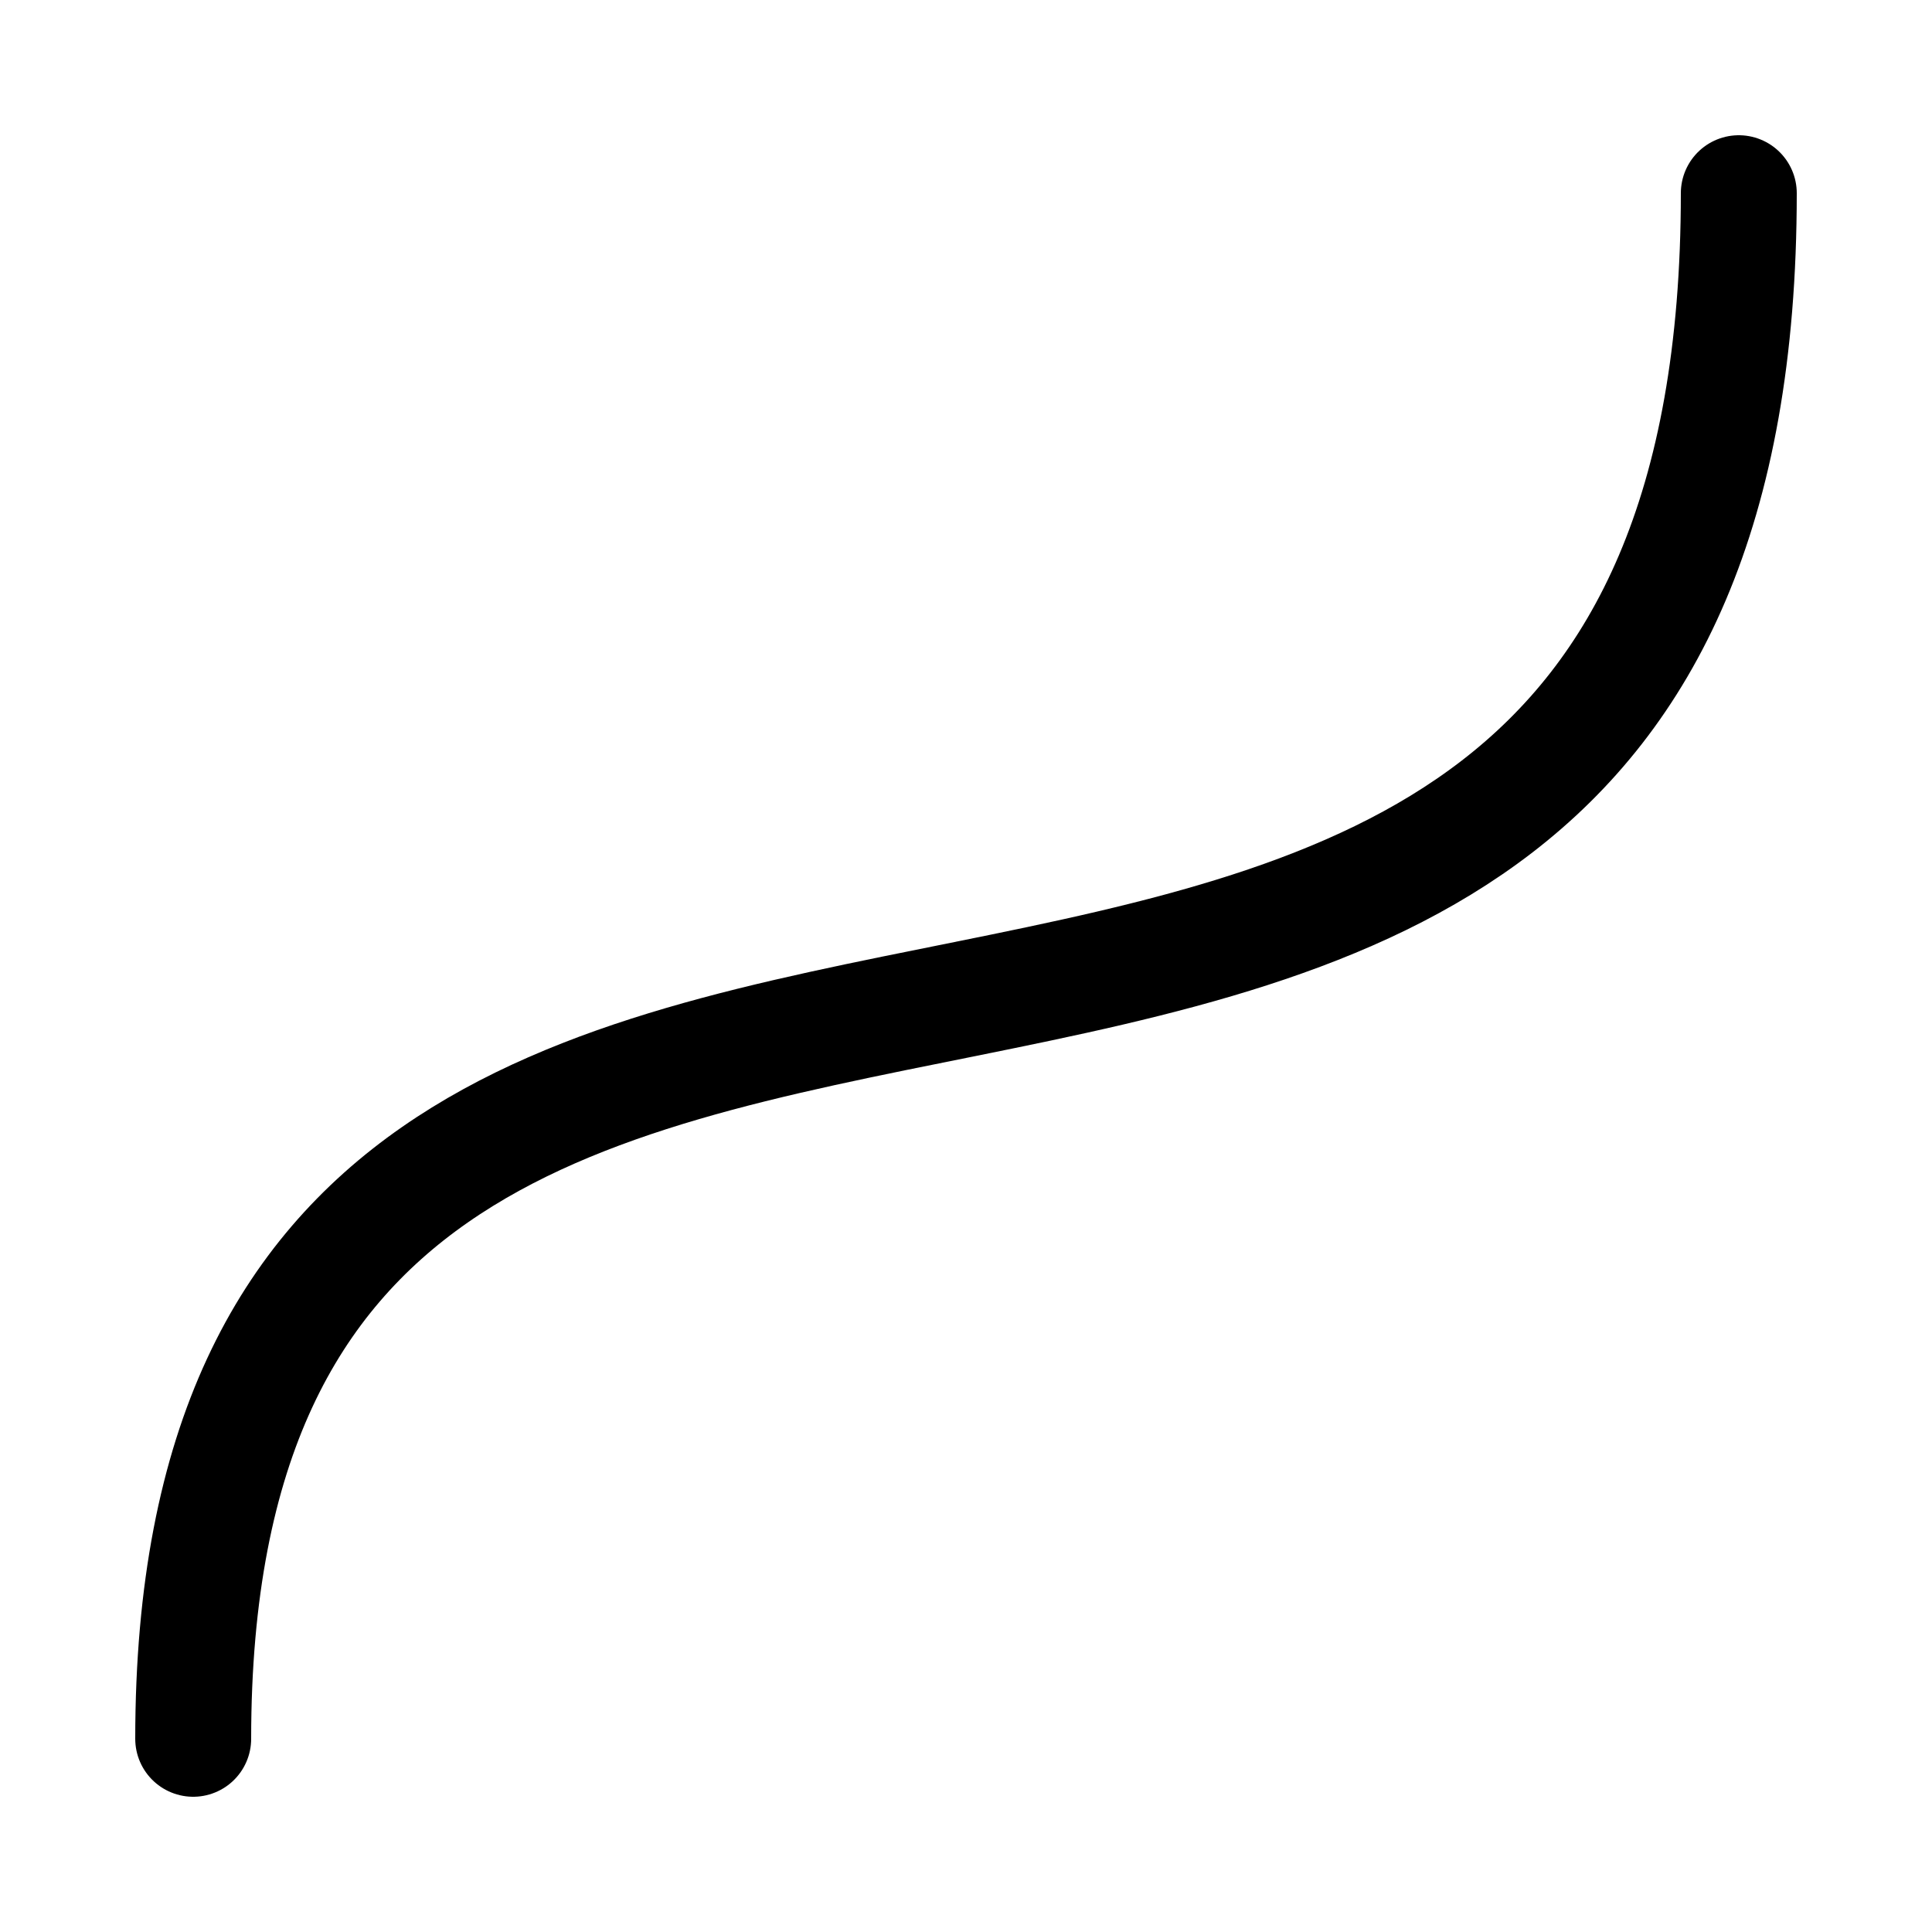 <svg width="100" height="100" viewBox="0 0 100 100" fill="none" xmlns="http://www.w3.org/2000/svg">
<path d="M10 90C10 28.4 90 76.133 90 10" stroke="currentColor" stroke-width="6" stroke-linecap="round"/>
</svg>
